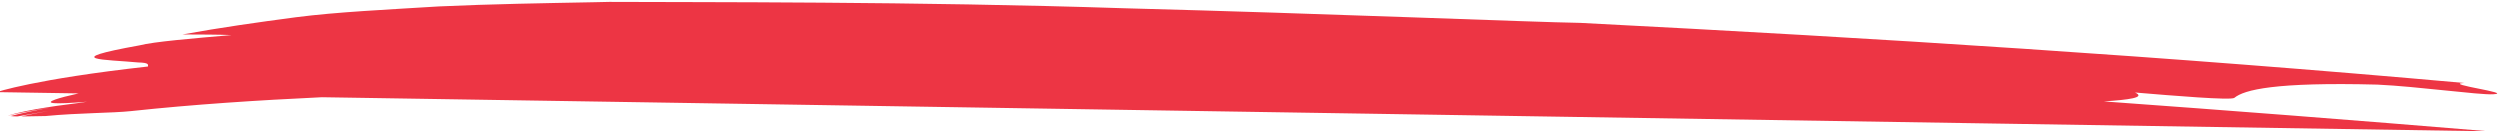 <?xml version="1.0" encoding="UTF-8"?>
<svg id="SVGDoc" width="476" height="25" xmlns="http://www.w3.org/2000/svg" version="1.1" xmlns:xlink="http://www.w3.org/1999/xlink" xmlns:avocode="https://avocode.com/" viewBox="0 0 476 25"><defs></defs><desc>Generated with Avocode.</desc><g><g clip-path="url(#clip-ba4fda02-9e61-4aec-96a1-2e0e7a4cee56)"><title>Path 3090</title><path d="M425.418,18.631c1.866,-1.54 7.689,-3.028 27.248,-2.521c7.638,0.356 19.253,1.97 21.974,1.843c4.286,-0.203 -9.742,-1.948 -5.46,-2.155c-56.532,-5.051 -111.123,-8.514 -168.288,-11.441c-9.749,-0.16 -47.446,-1.755 -86.984,-2.789c-39.513,-1.301 -80.941,-1.121 -97.881,-1.207l-3.076,0.066c-9.252,0.178 -19.492,0.343 -29.377,0.795c-9.9,0.617 -19.416,1.051 -27.232,2.062c-7.147,0.943 -14.392,1.967 -21.59,3.276c3.427,0.012 6.595,0.019 9.34,0.115c-7.389,0.643 -14.776,1.253 -17.556,1.966c-15.557,2.808 -6.411,2.662 -0.231,3.25c2.106,0.044 1.897,0.411 1.866,0.771c-21.668,2.416 -28.796,4.877 -28.796,4.877v0l15.597,0.245c-2.025,0.442 -3.576,0.854 -4.452,1.162c-2.039,0.74 -0.612,0.964 6.049,0.425c-2.255,0.373 -5.083,0.639 -7.793,1.096c-2.653,0.41 -5.685,1.01 -7.218,1.546l0.028,0.007c1.552,-0.464 5.931,-1.17 8.004,-1.549c-2.606,0.5 -5.418,1.035 -7.584,1.625c0.23,0.059 0.854,0.056 1.315,0.071l5.893,-1.044c-1.7,0.355 -3.572,0.645 -5.143,1.053c1.459,-0.026 2.999,-0.051 4.6,-0.081c6.383,-0.61 12.775,-0.56 16.311,-0.944c11.917,-1.278 24.088,-2.062 36.305,-2.638l412.587,6.491c-25.773,-2.135 -50.169,-4.024 -73.305,-5.694c4.628,-0.307 8.095,-0.72 5.936,-1.695c7.314,0.612 18.293,1.531 18.914,1.017z" fill="#ed3544" fill-opacity="1"></path></g></g></svg>
